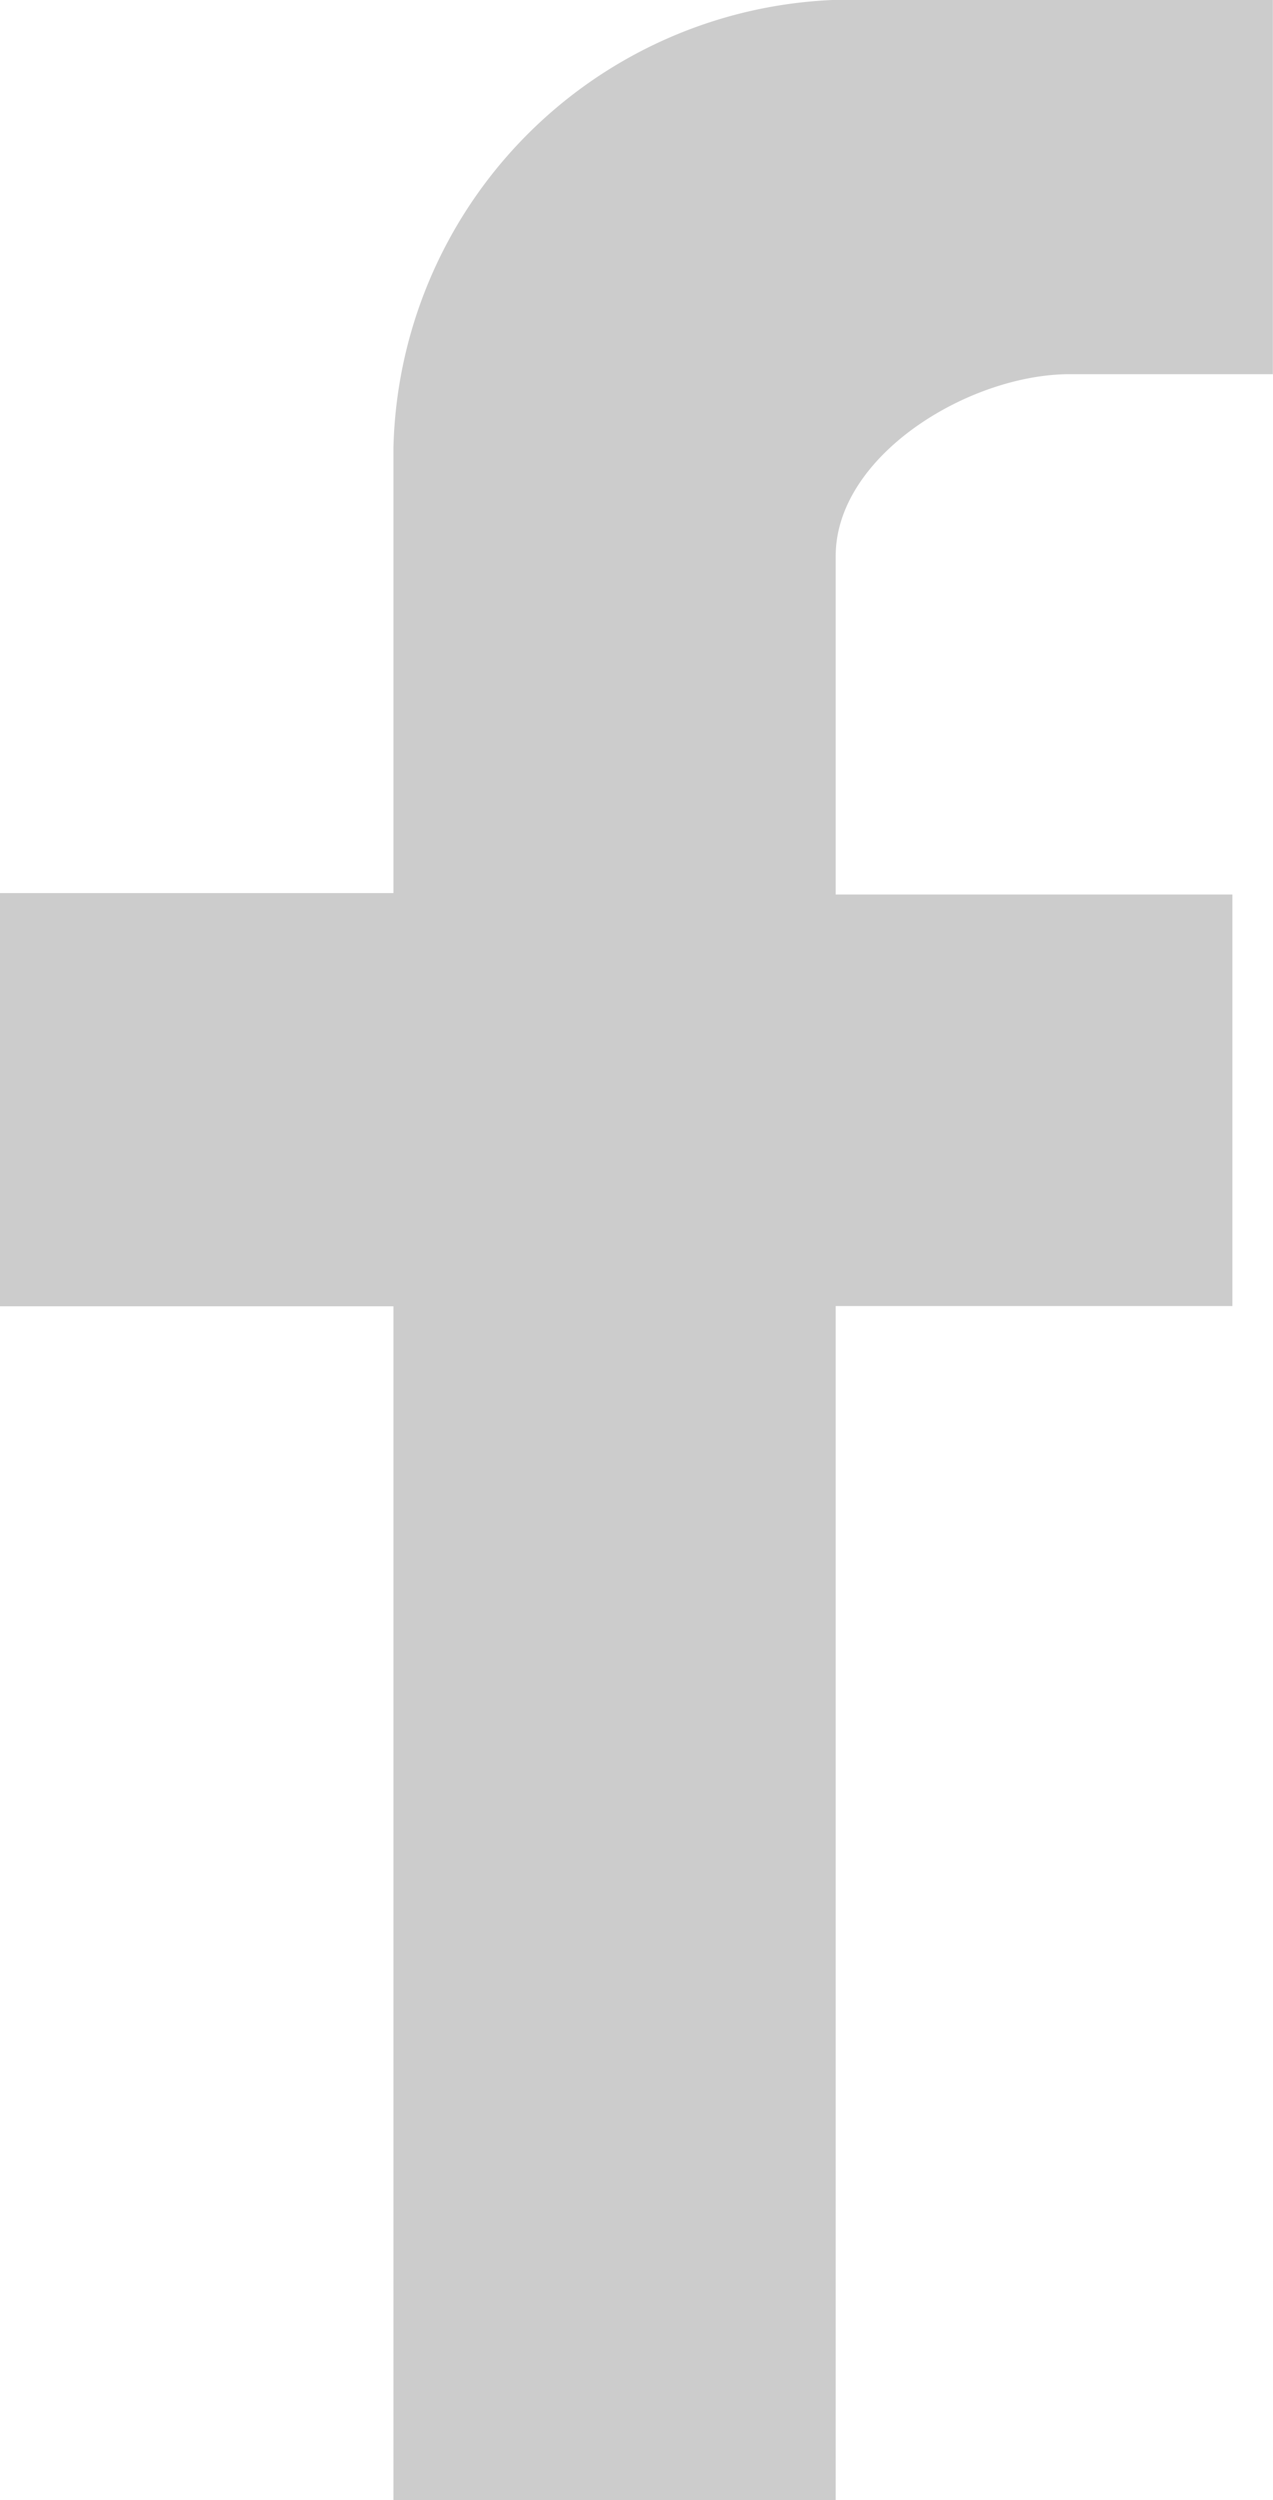 <svg id="facebook" xmlns="http://www.w3.org/2000/svg" width="16.802" height="32.982" viewBox="0 0 16.802 32.982">
  <g id="그룹_28" data-name="그룹 28" transform="translate(0 0)">
    <path id="패스_51" data-name="패스 51" d="M38.393,48.482V32.732H33.2V27.281h5.193V21.4a6.058,6.058,0,0,1,5.794-5.9H50v4.936H47.32c-1.33,0-3.09,1.073-3.09,2.4V27.3h5.236v5.429H44.23V48.482H38.393Z" transform="translate(-33.2 -15.5)" fill="#ccc"/>
  </g>
</svg>
